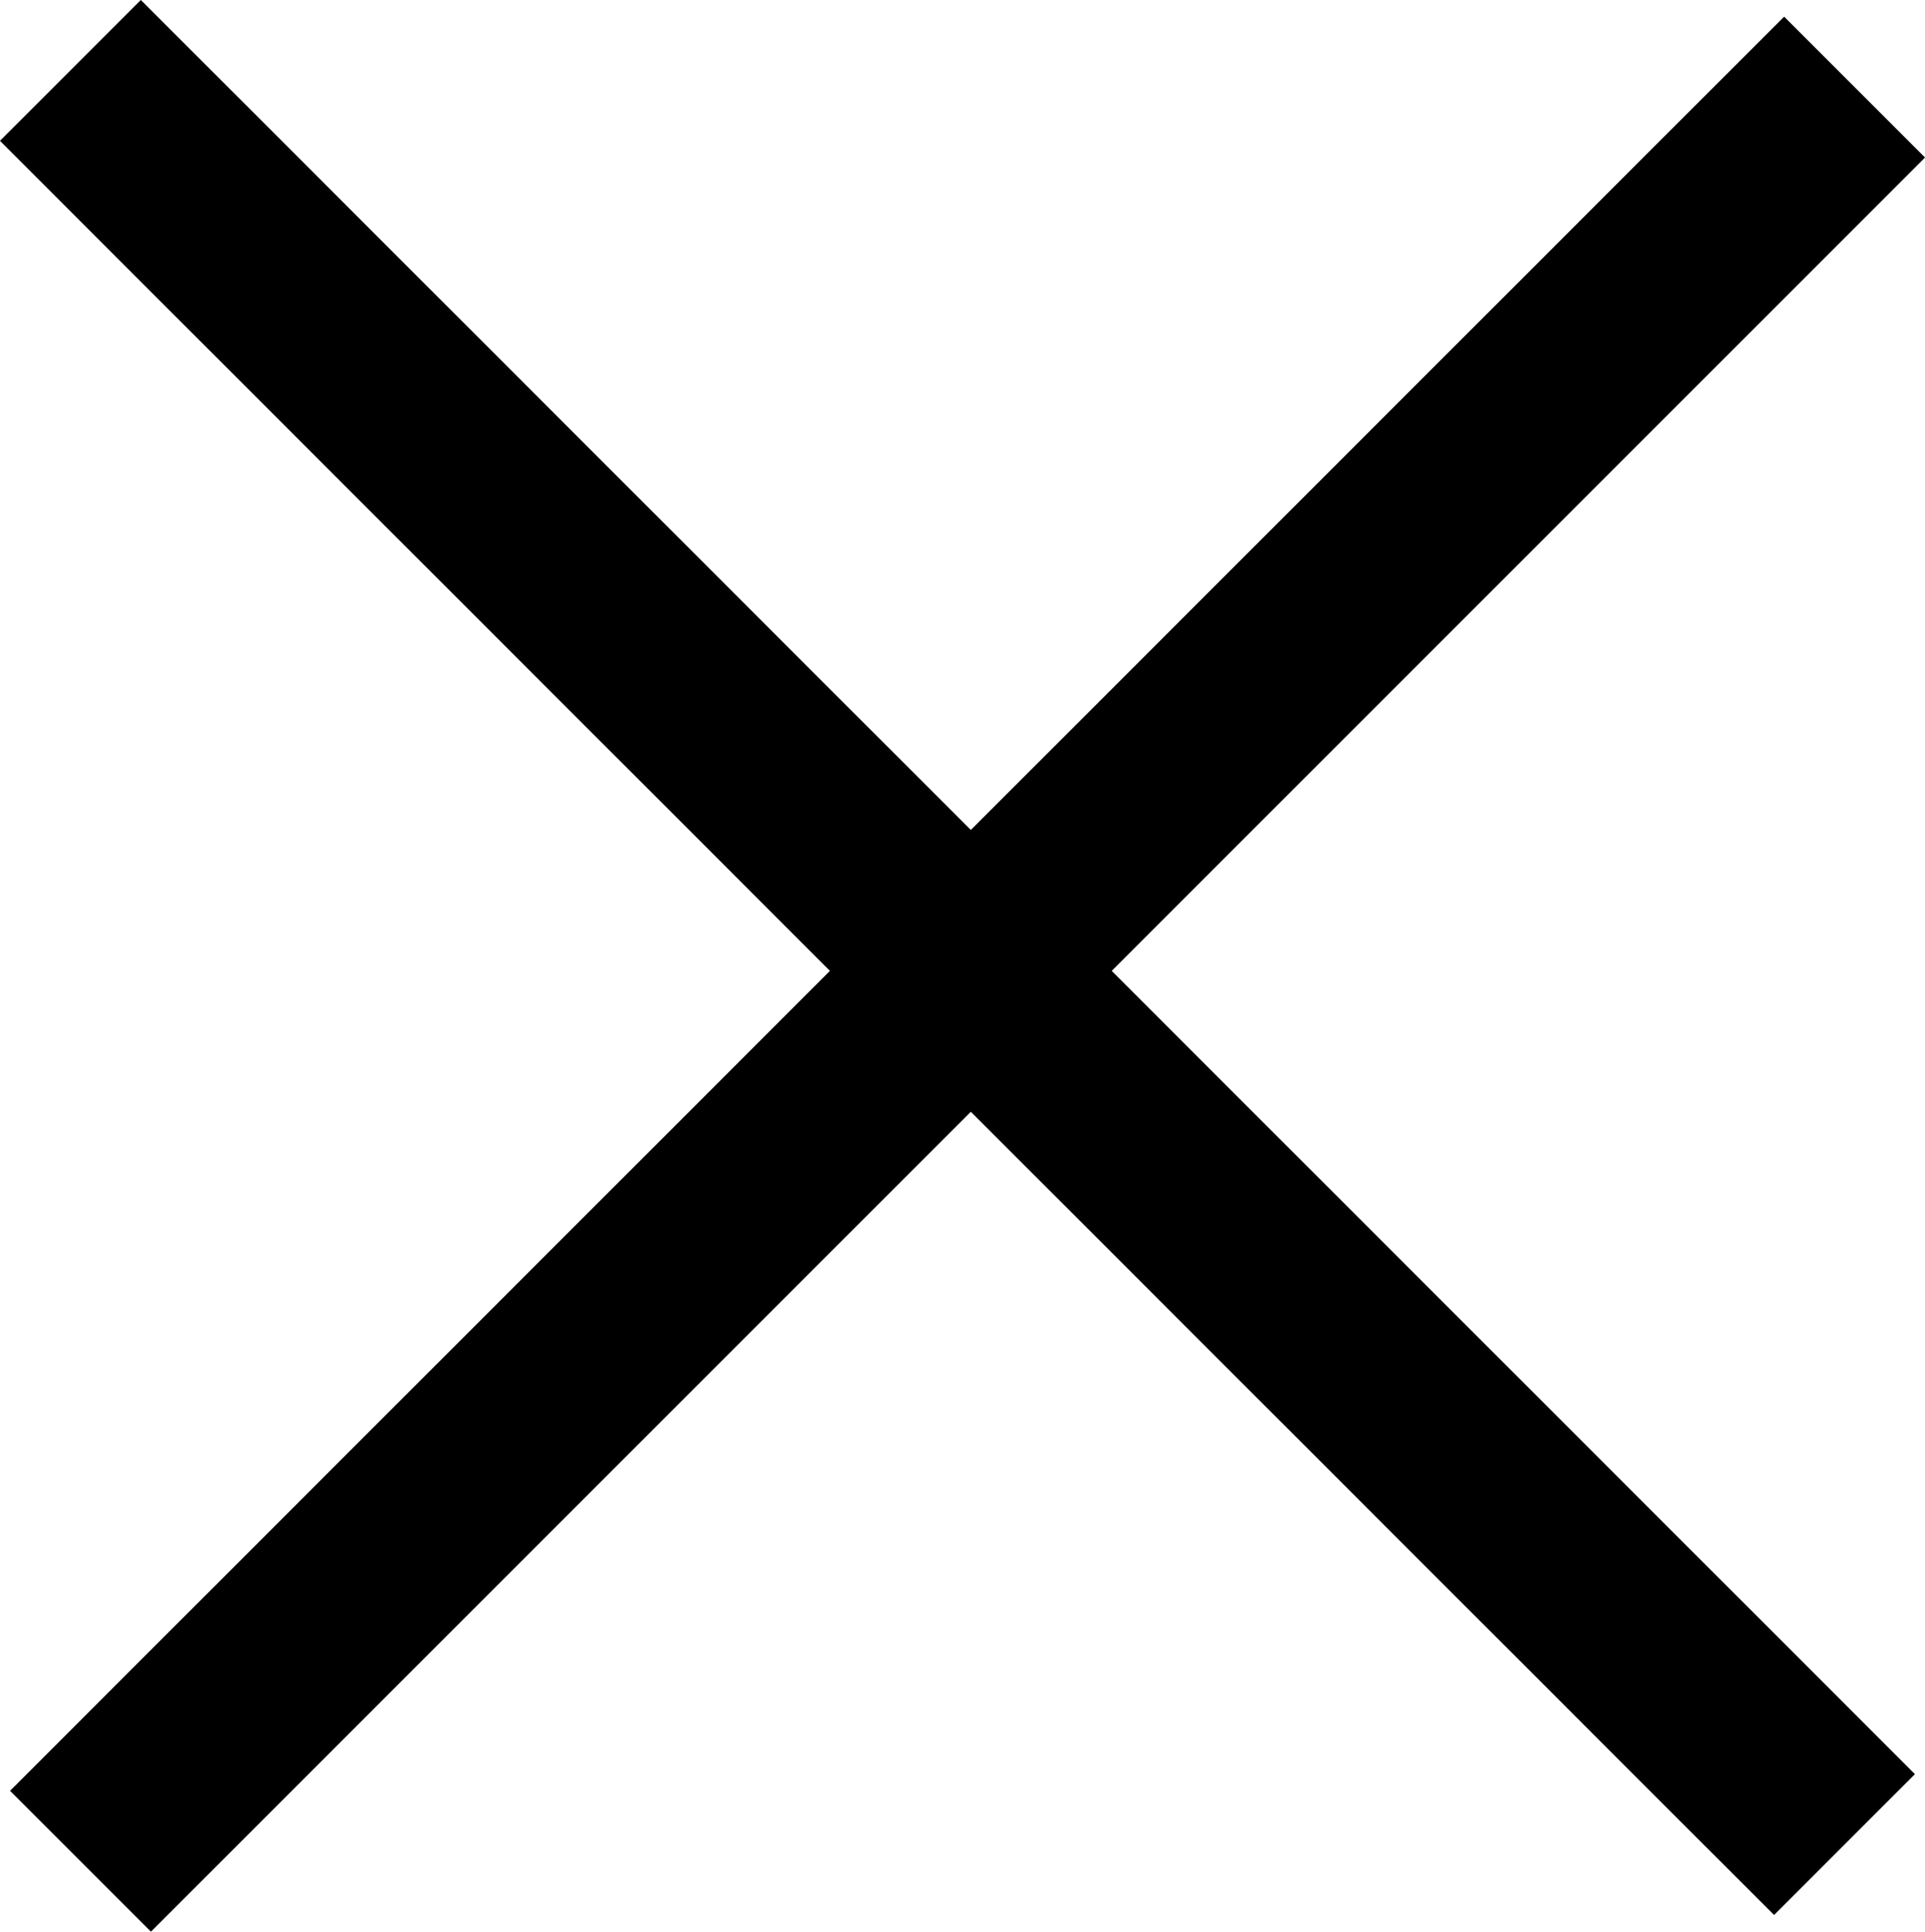 <svg id="Layer_1" data-name="Layer 1" xmlns="http://www.w3.org/2000/svg" viewBox="0 0 309.18 310.24"><defs><style>.cls-1{fill:none;stroke:#000;stroke-miterlimit:10;stroke-width:32px;}</style></defs><line class="cls-1" x1="12.93" y1="298.93" x2="297.87" y2="13.99"/><line class="cls-1" x1="11.31" y1="11.31" x2="296.25" y2="296.25"/></svg>